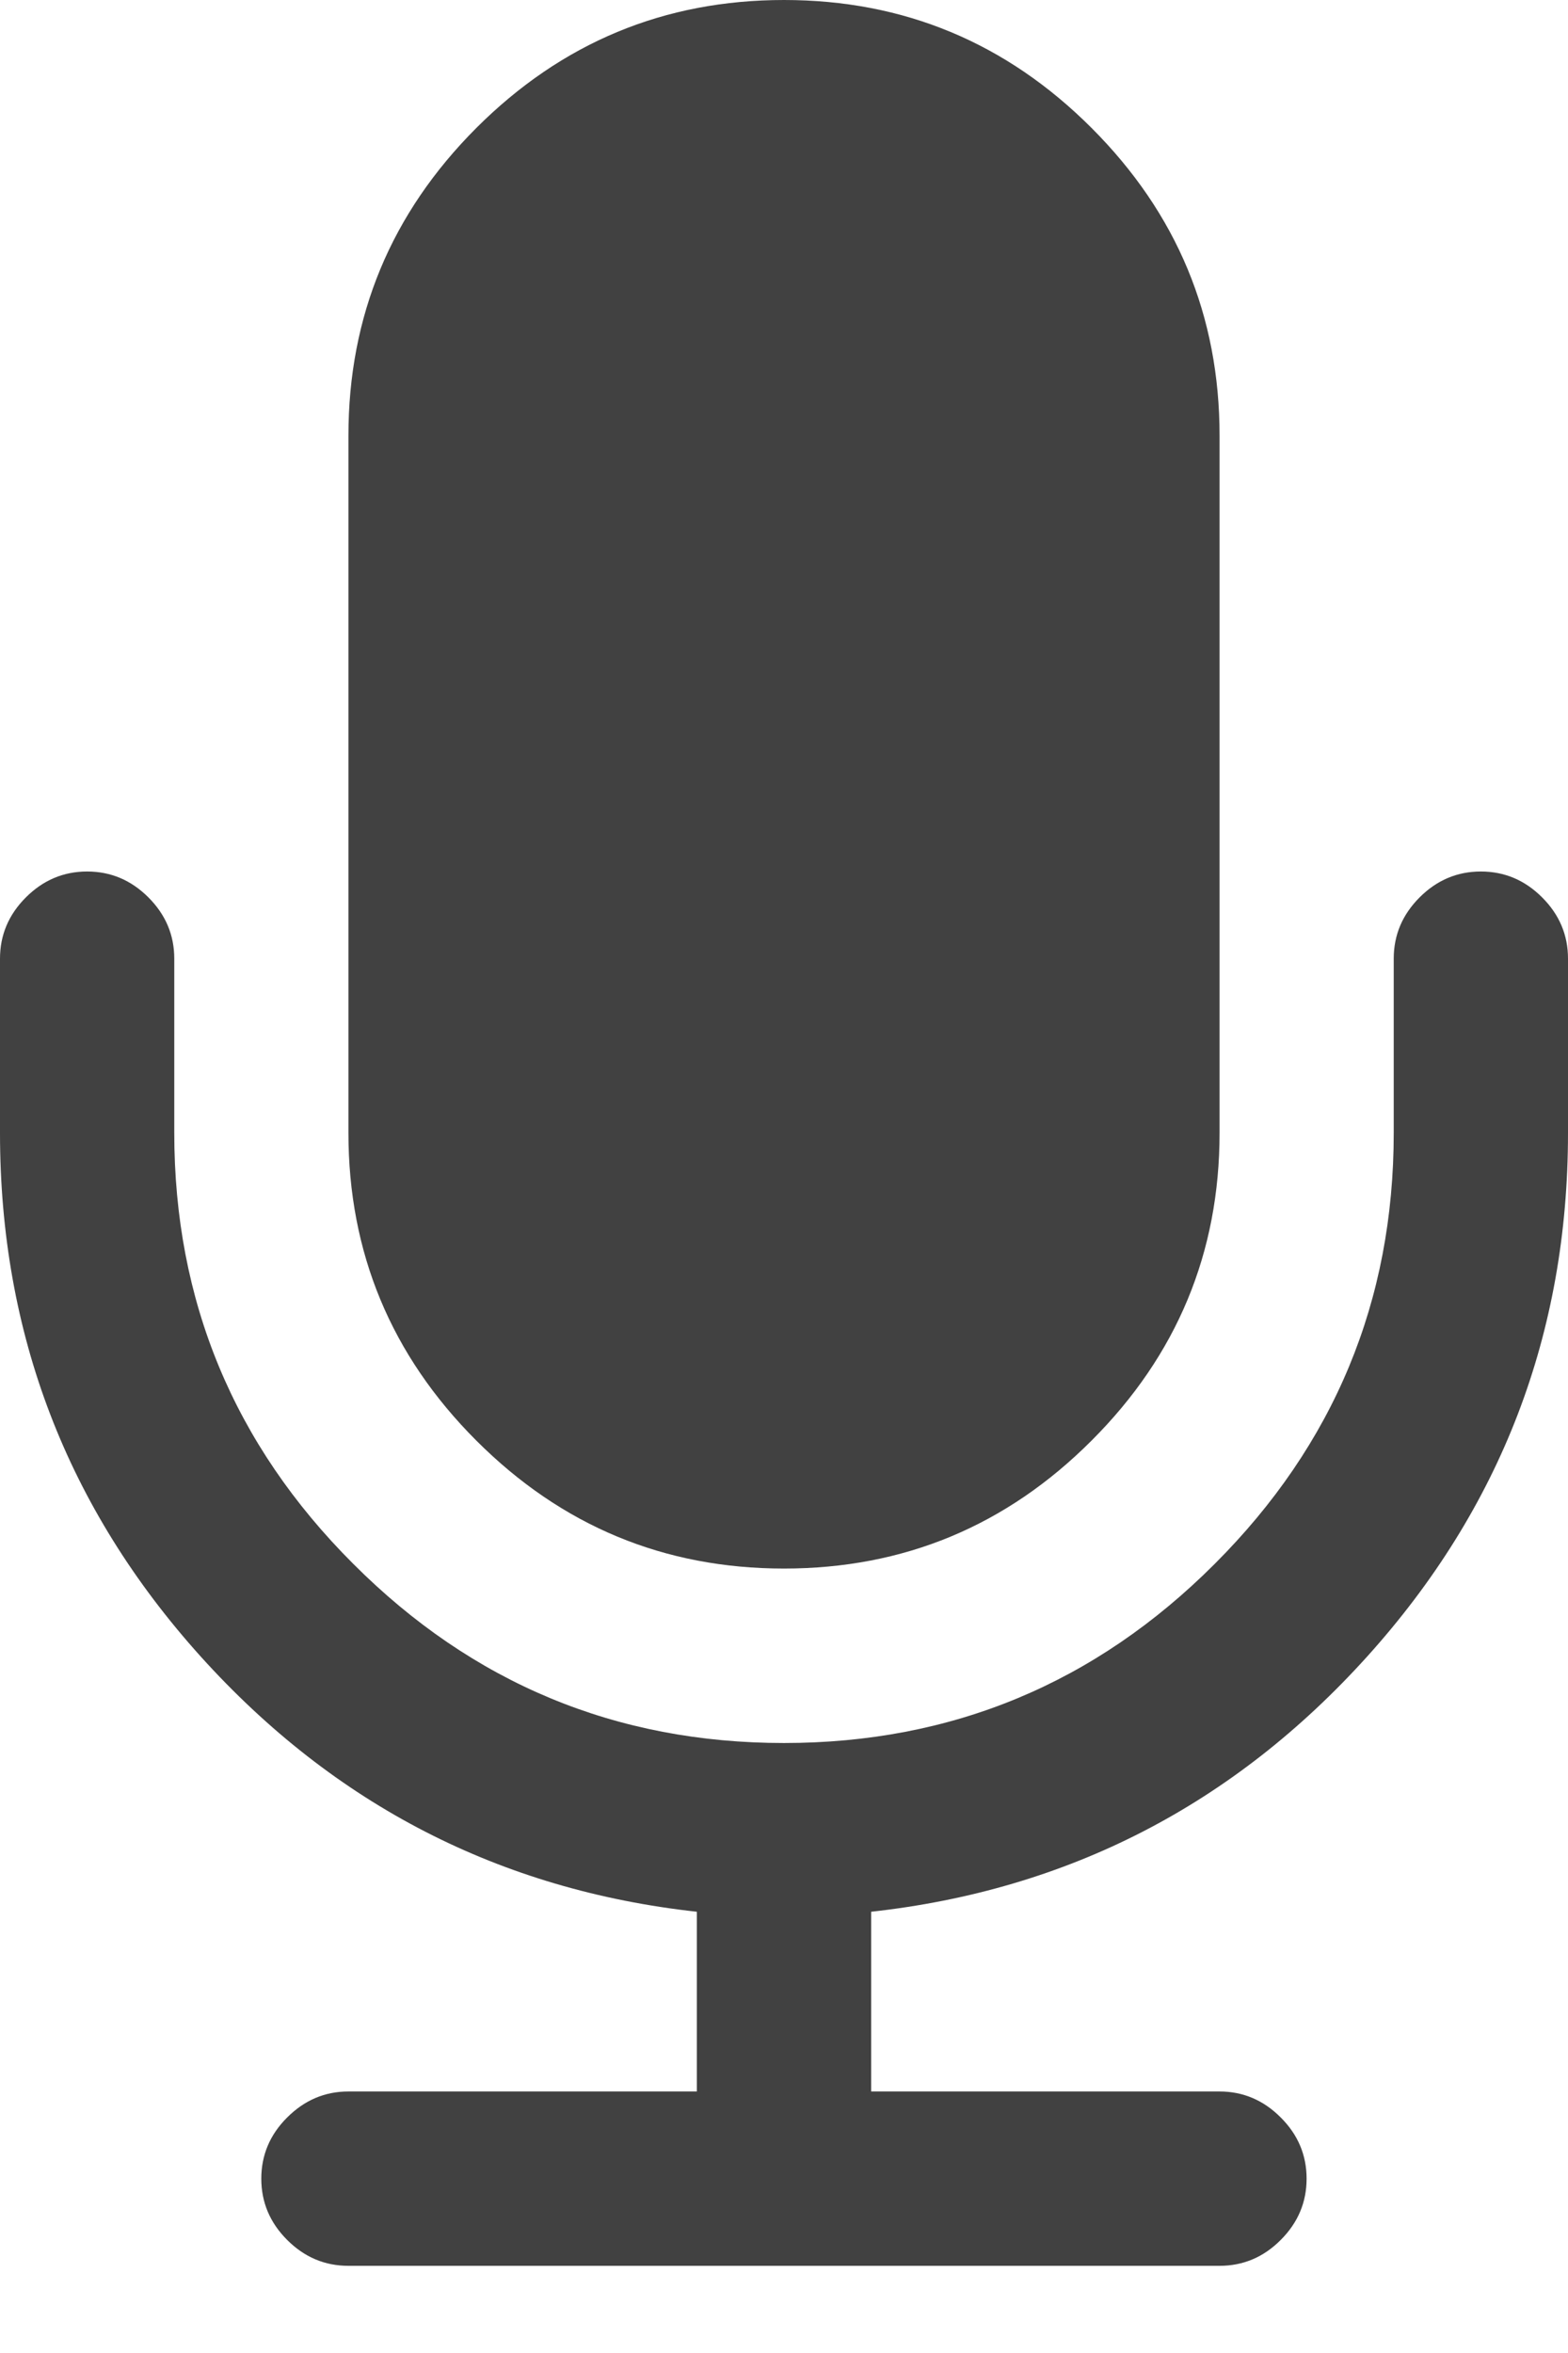 <svg width="14" height="21" viewBox="0 0 14 21" fill="none" xmlns="http://www.w3.org/2000/svg">
<path fill-rule="evenodd" clip-rule="evenodd" d="M7 13.999C8.069 13.999 8.985 13.619 9.746 12.857C10.508 12.096 10.889 11.18 10.889 10.111V3.889C10.889 2.819 10.508 1.904 9.746 1.142C8.985 0.381 8.069 0 7 0C5.93 0 5.015 0.381 4.253 1.142C3.492 1.904 3.111 2.819 3.111 3.889V10.111C3.111 11.18 3.492 12.096 4.253 12.857C5.015 13.619 5.93 13.999 7 13.999V13.999Z" fill="#414141"/>
<path fill-rule="evenodd" clip-rule="evenodd" d="M13.769 8.009C13.615 7.855 13.433 7.778 13.222 7.778C13.011 7.778 12.829 7.855 12.675 8.009C12.521 8.163 12.444 8.345 12.444 8.556V10.111C12.444 11.61 11.912 12.892 10.846 13.957C9.781 15.023 8.499 15.556 7 15.556C5.501 15.556 4.219 15.023 3.154 13.957C2.088 12.893 1.556 11.61 1.556 10.111V8.556C1.556 8.345 1.479 8.163 1.325 8.009C1.171 7.855 0.989 7.778 0.778 7.778C0.567 7.778 0.385 7.855 0.231 8.009C0.077 8.163 0 8.345 0 8.556V10.111C0 11.902 0.598 13.459 1.792 14.784C2.987 16.108 4.464 16.868 6.222 17.062V18.666H3.111C2.9 18.666 2.718 18.744 2.564 18.898C2.41 19.051 2.333 19.234 2.333 19.444C2.333 19.655 2.41 19.837 2.564 19.991C2.718 20.145 2.9 20.222 3.111 20.222H10.889C11.099 20.222 11.282 20.145 11.435 19.991C11.589 19.837 11.666 19.655 11.666 19.444C11.666 19.234 11.589 19.051 11.435 18.898C11.282 18.744 11.099 18.666 10.889 18.666H7.778V17.062C9.536 16.868 11.012 16.108 12.207 14.784C13.402 13.459 14 11.902 14 10.111V8.556C14 8.345 13.923 8.163 13.769 8.009H13.769Z" fill="#414141"/>
</svg>
